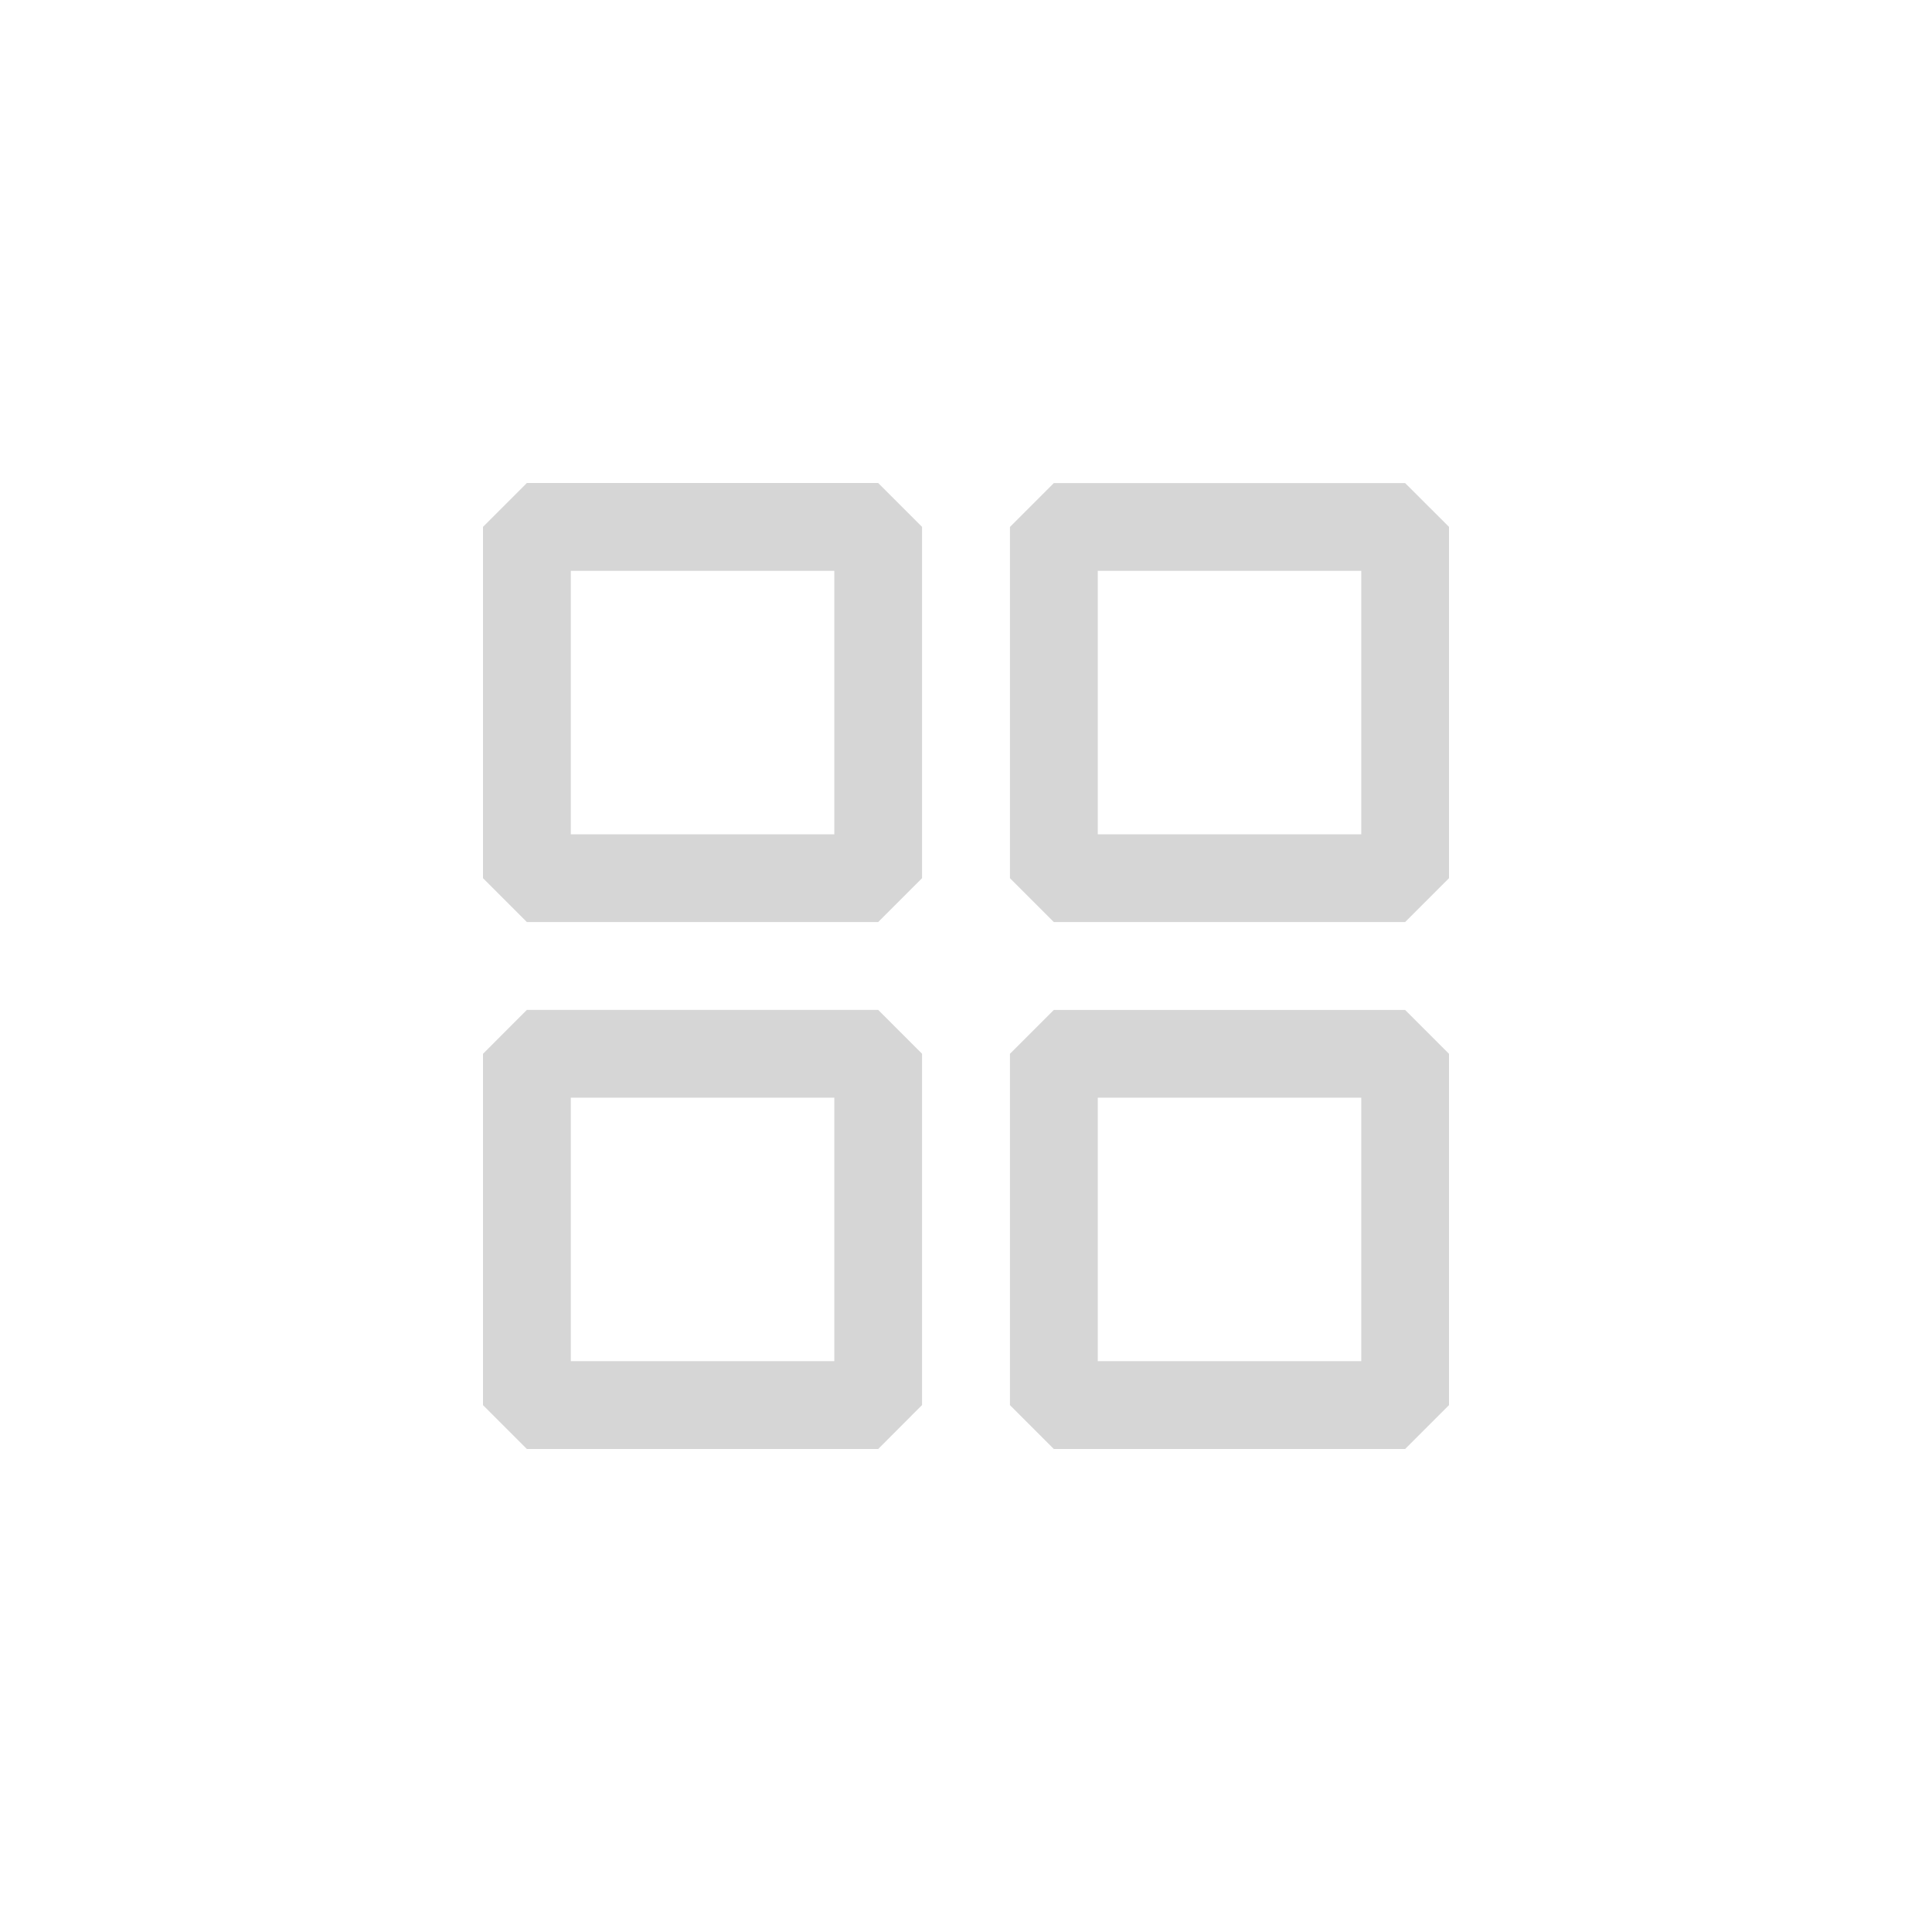 <?xml version="1.0" encoding="UTF-8" standalone="no"?>
<!-- Uploaded to: SVG Repo, www.svgrepo.com, Generator: SVG Repo Mixer Tools -->

<svg
   width="800"
   height="800"
   viewBox="0 0 24 24"
   fill="none"
   version="1.1"
   id="svg1"
   xml:space="preserve"
   xmlns="http://www.w3.org/2000/svg"
   xmlns:svg="http://www.w3.org/2000/svg"><defs
     id="defs1" /><path
     fill-rule="evenodd"
     clip-rule="evenodd"
     d="M 6,6.545 6.545,6 h 4.364 l 0.545,0.545 v 4.364 l -0.545,0.545 H 6.545 L 6,10.909 Z M 7.091,7.091 v 3.273 h 3.273 V 7.091 Z m 5.455,-0.545 0.545,-0.545 h 4.364 L 18,6.545 v 4.364 l -0.545,0.545 h -4.364 l -0.545,-0.545 z m 1.091,0.545 v 3.273 h 3.273 V 7.091 Z M 6,13.091 6.545,12.545 h 4.364 l 0.545,0.545 v 4.364 L 10.909,18 H 6.545 L 6,17.455 Z m 1.091,0.545 v 3.273 h 3.273 v -3.273 z m 5.455,-0.545 0.545,-0.545 h 4.364 L 18,13.091 v 4.364 L 17.455,18 h -4.364 l -0.545,-0.545 z m 1.091,0.545 v 3.273 h 3.273 v -3.273 z"
     fill="#d6d6d6"
     id="path1-54"
     style="stroke-width:0.727" /></svg>
